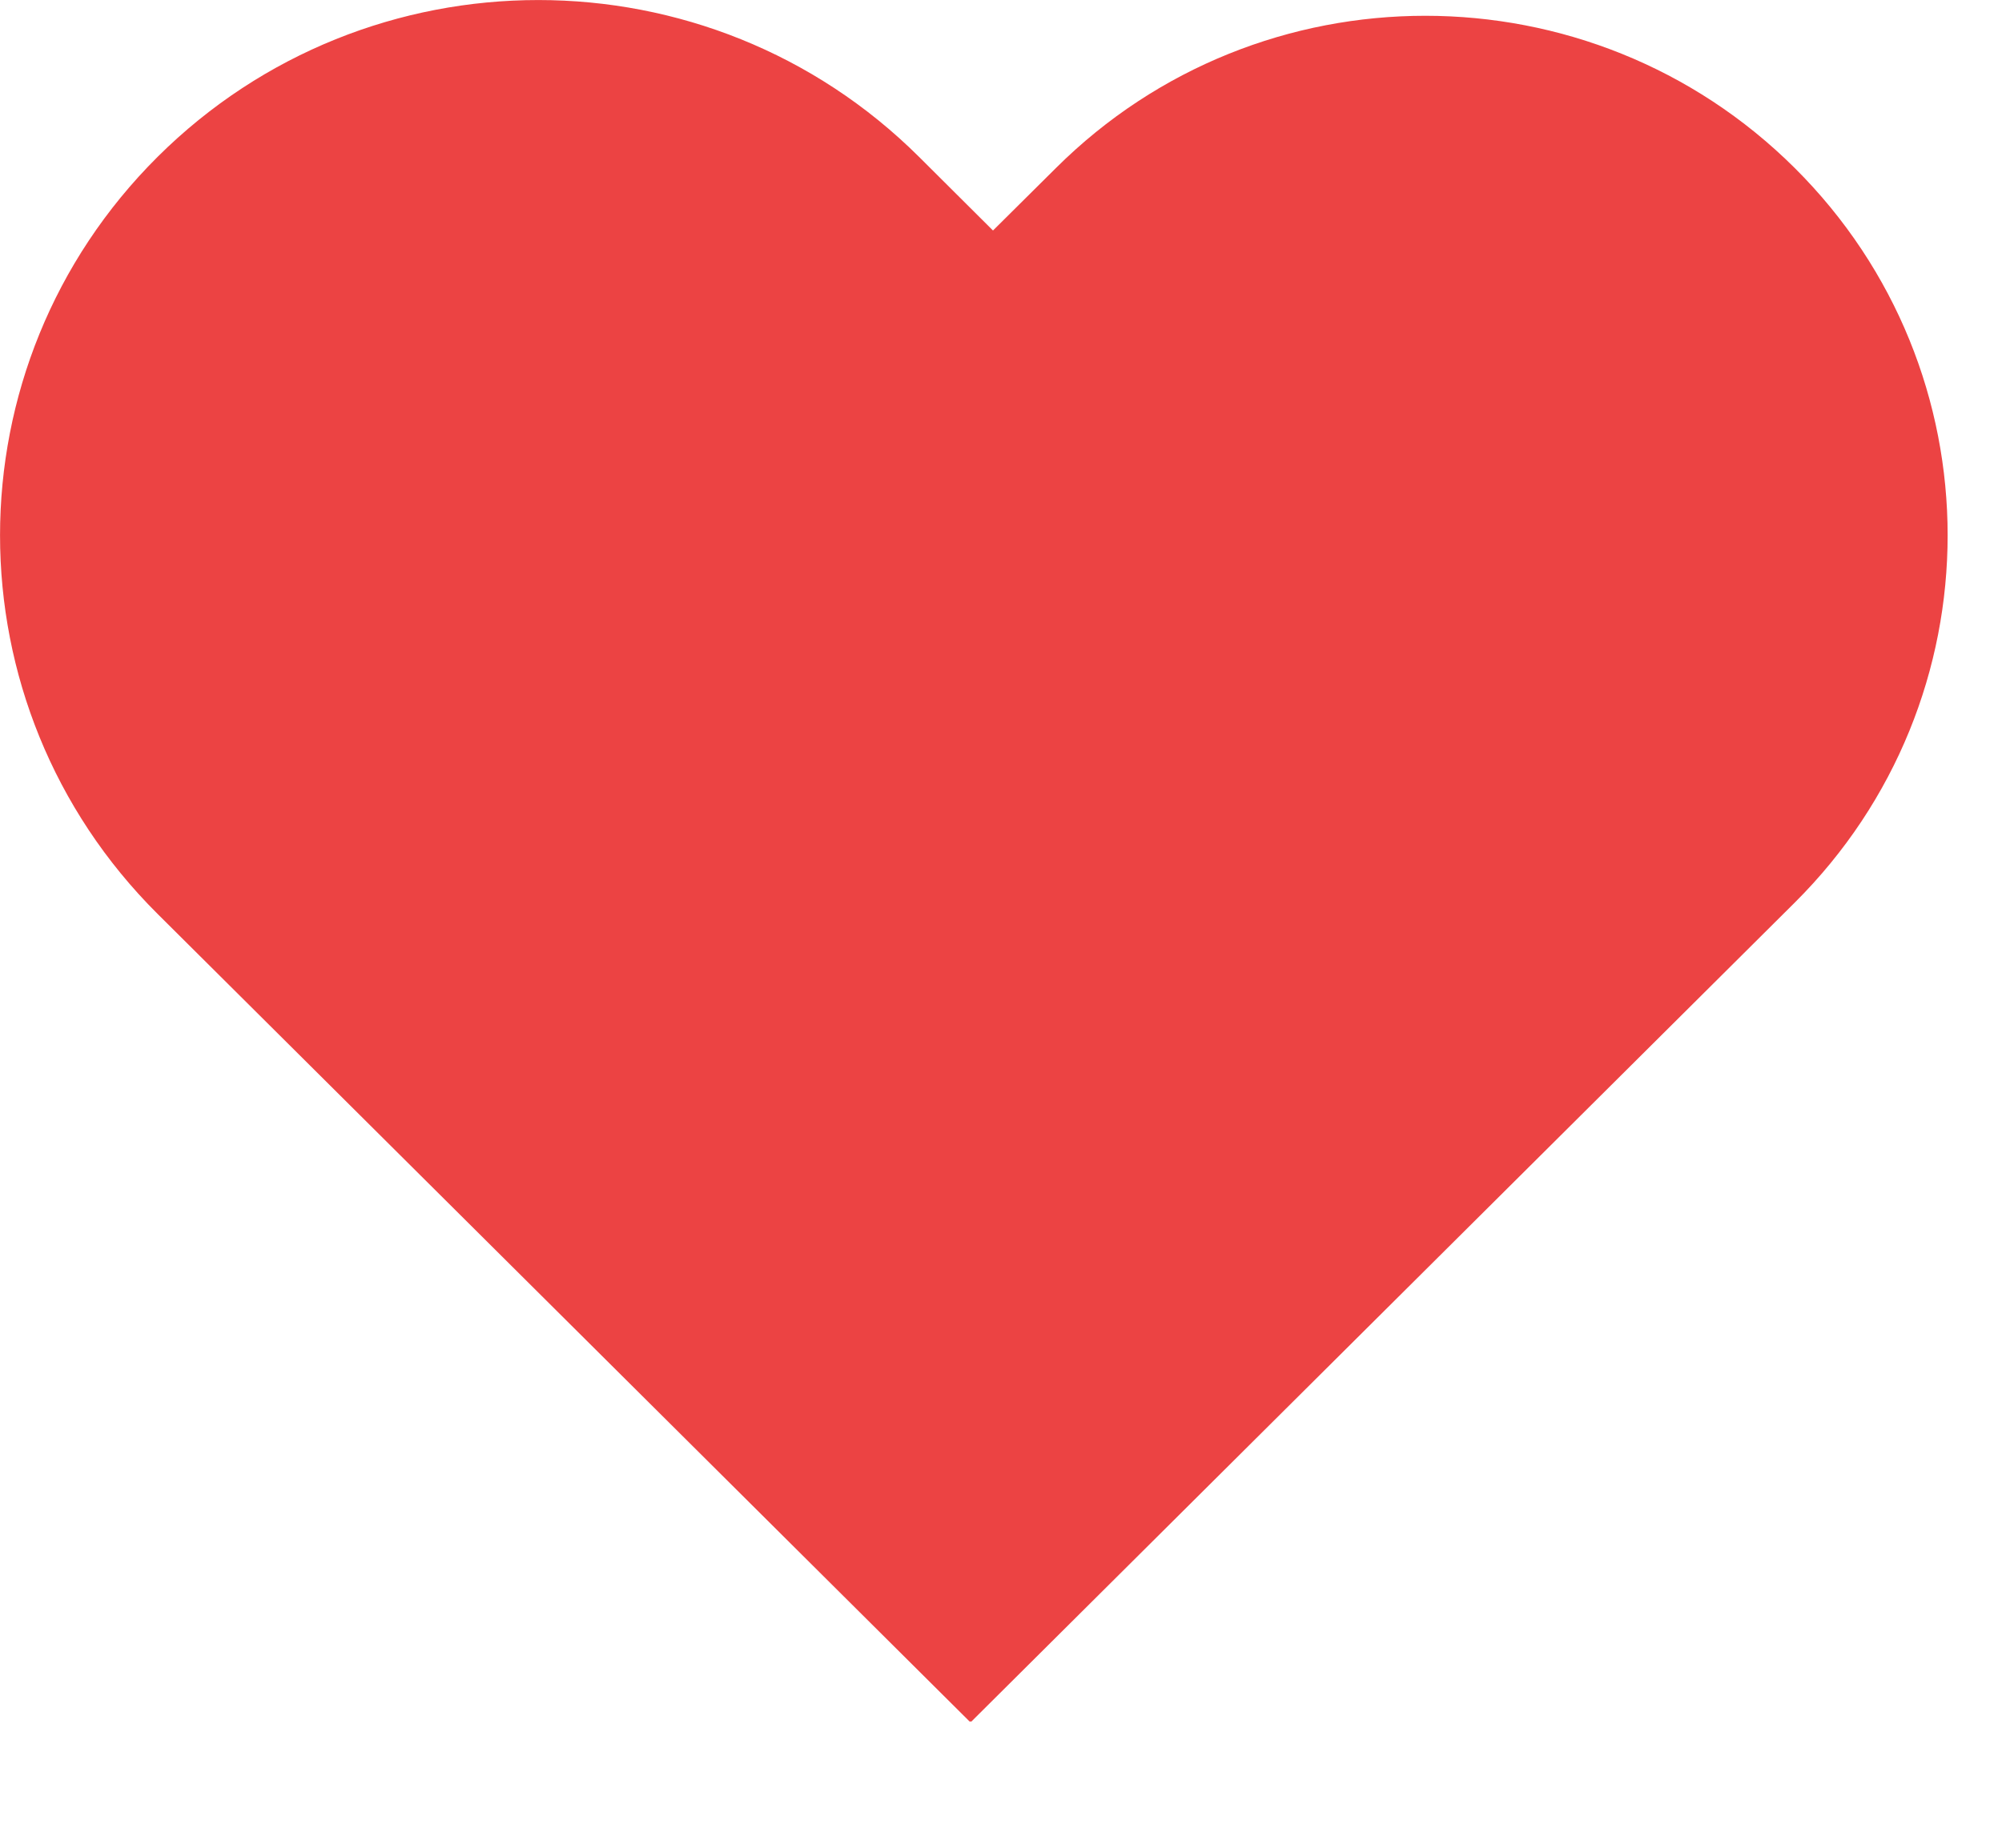 <svg width="13" height="12" viewBox="0 0 13 12" fill="none" xmlns="http://www.w3.org/2000/svg">
<path fill-rule="evenodd" clip-rule="evenodd" d="M5.967 1.018C4.602 -0.339 2.389 -0.339 1.024 1.018C-0.341 2.376 -0.341 4.578 1.024 5.936L6.298 11.182L6.302 11.178L6.306 11.182L11.654 5.862C12.978 4.545 12.978 2.408 11.654 1.091C10.329 -0.227 8.181 -0.227 6.857 1.091L6.448 1.497L5.967 1.018Z" fill="#EC4343"/>
</svg>
